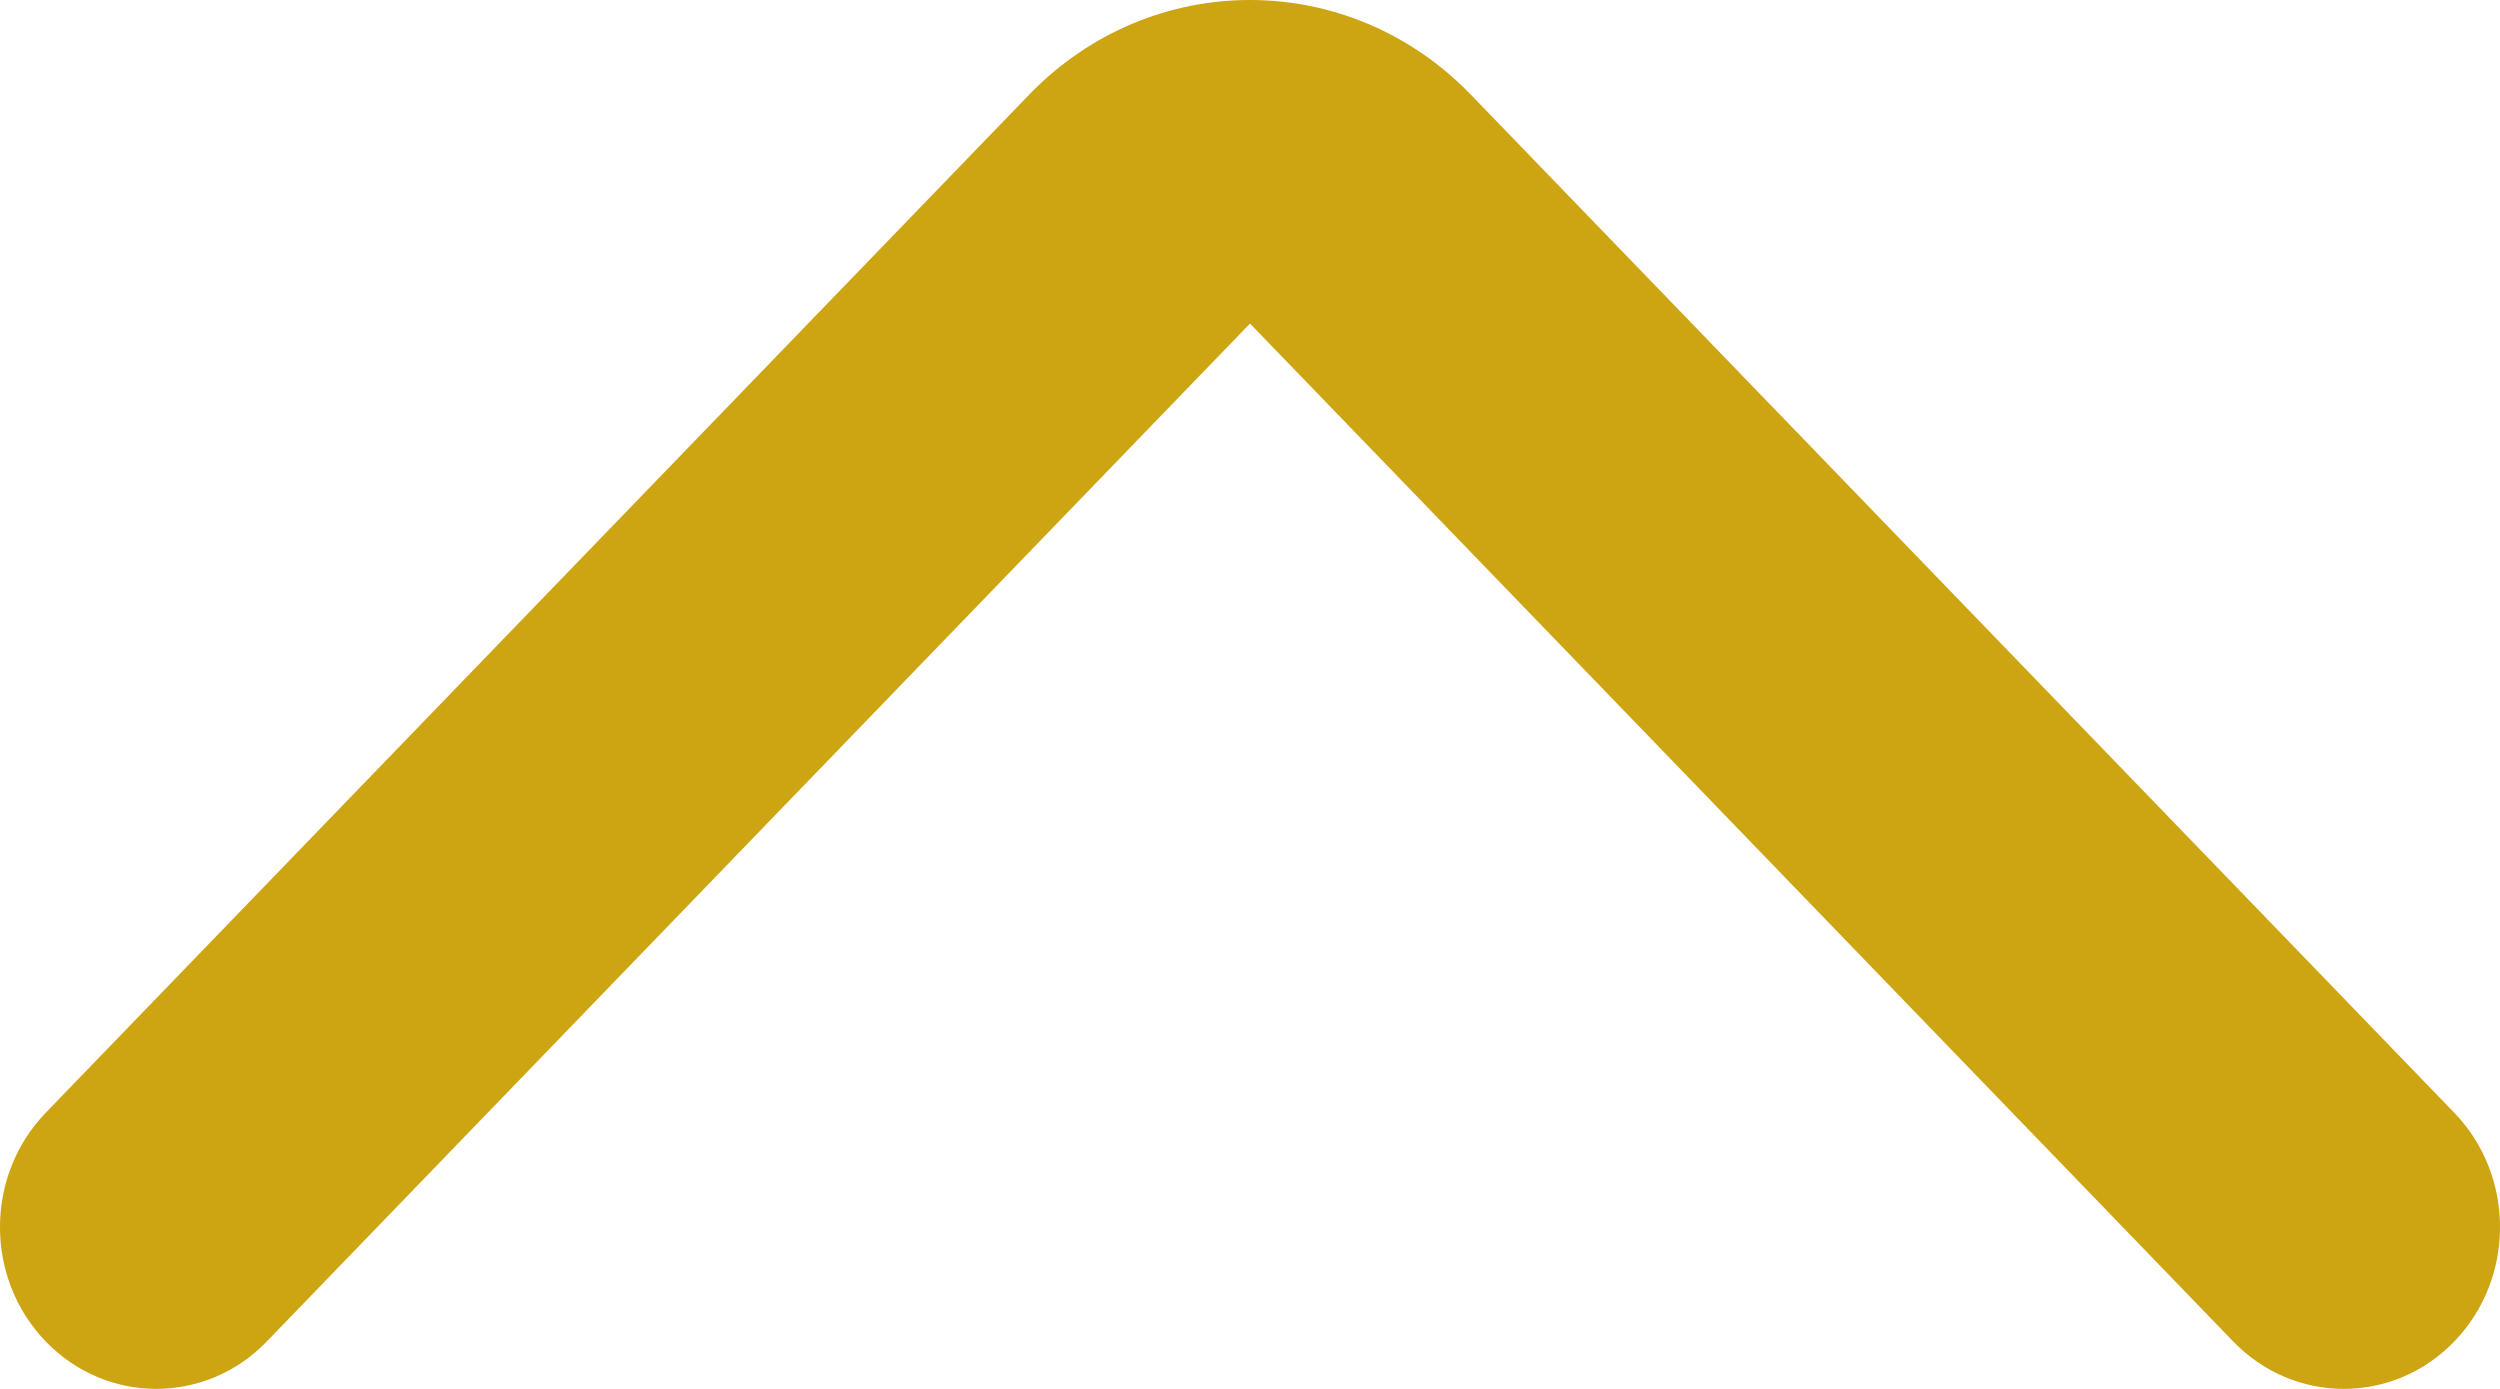 <svg width="36" height="20" viewBox="0 0 36 20" fill="none" xmlns="http://www.w3.org/2000/svg">
<path id="Vector (Stroke)" fill-rule="evenodd" clip-rule="evenodd" d="M21.182 1.365C19.425 -0.455 16.575 -0.455 14.818 1.365C14.818 1.365 14.818 1.365 14.818 1.365L0.659 16.023C-0.22 16.933 -0.22 18.408 0.659 19.318C1.538 20.227 2.962 20.227 3.841 19.318L18 4.659L32.159 19.318C33.038 20.227 34.462 20.227 35.341 19.318C36.22 18.408 36.22 16.933 35.341 16.023L21.182 1.365C21.182 1.365 21.182 1.365 21.182 1.365Z" fill="#CDA412"/>
</svg>
